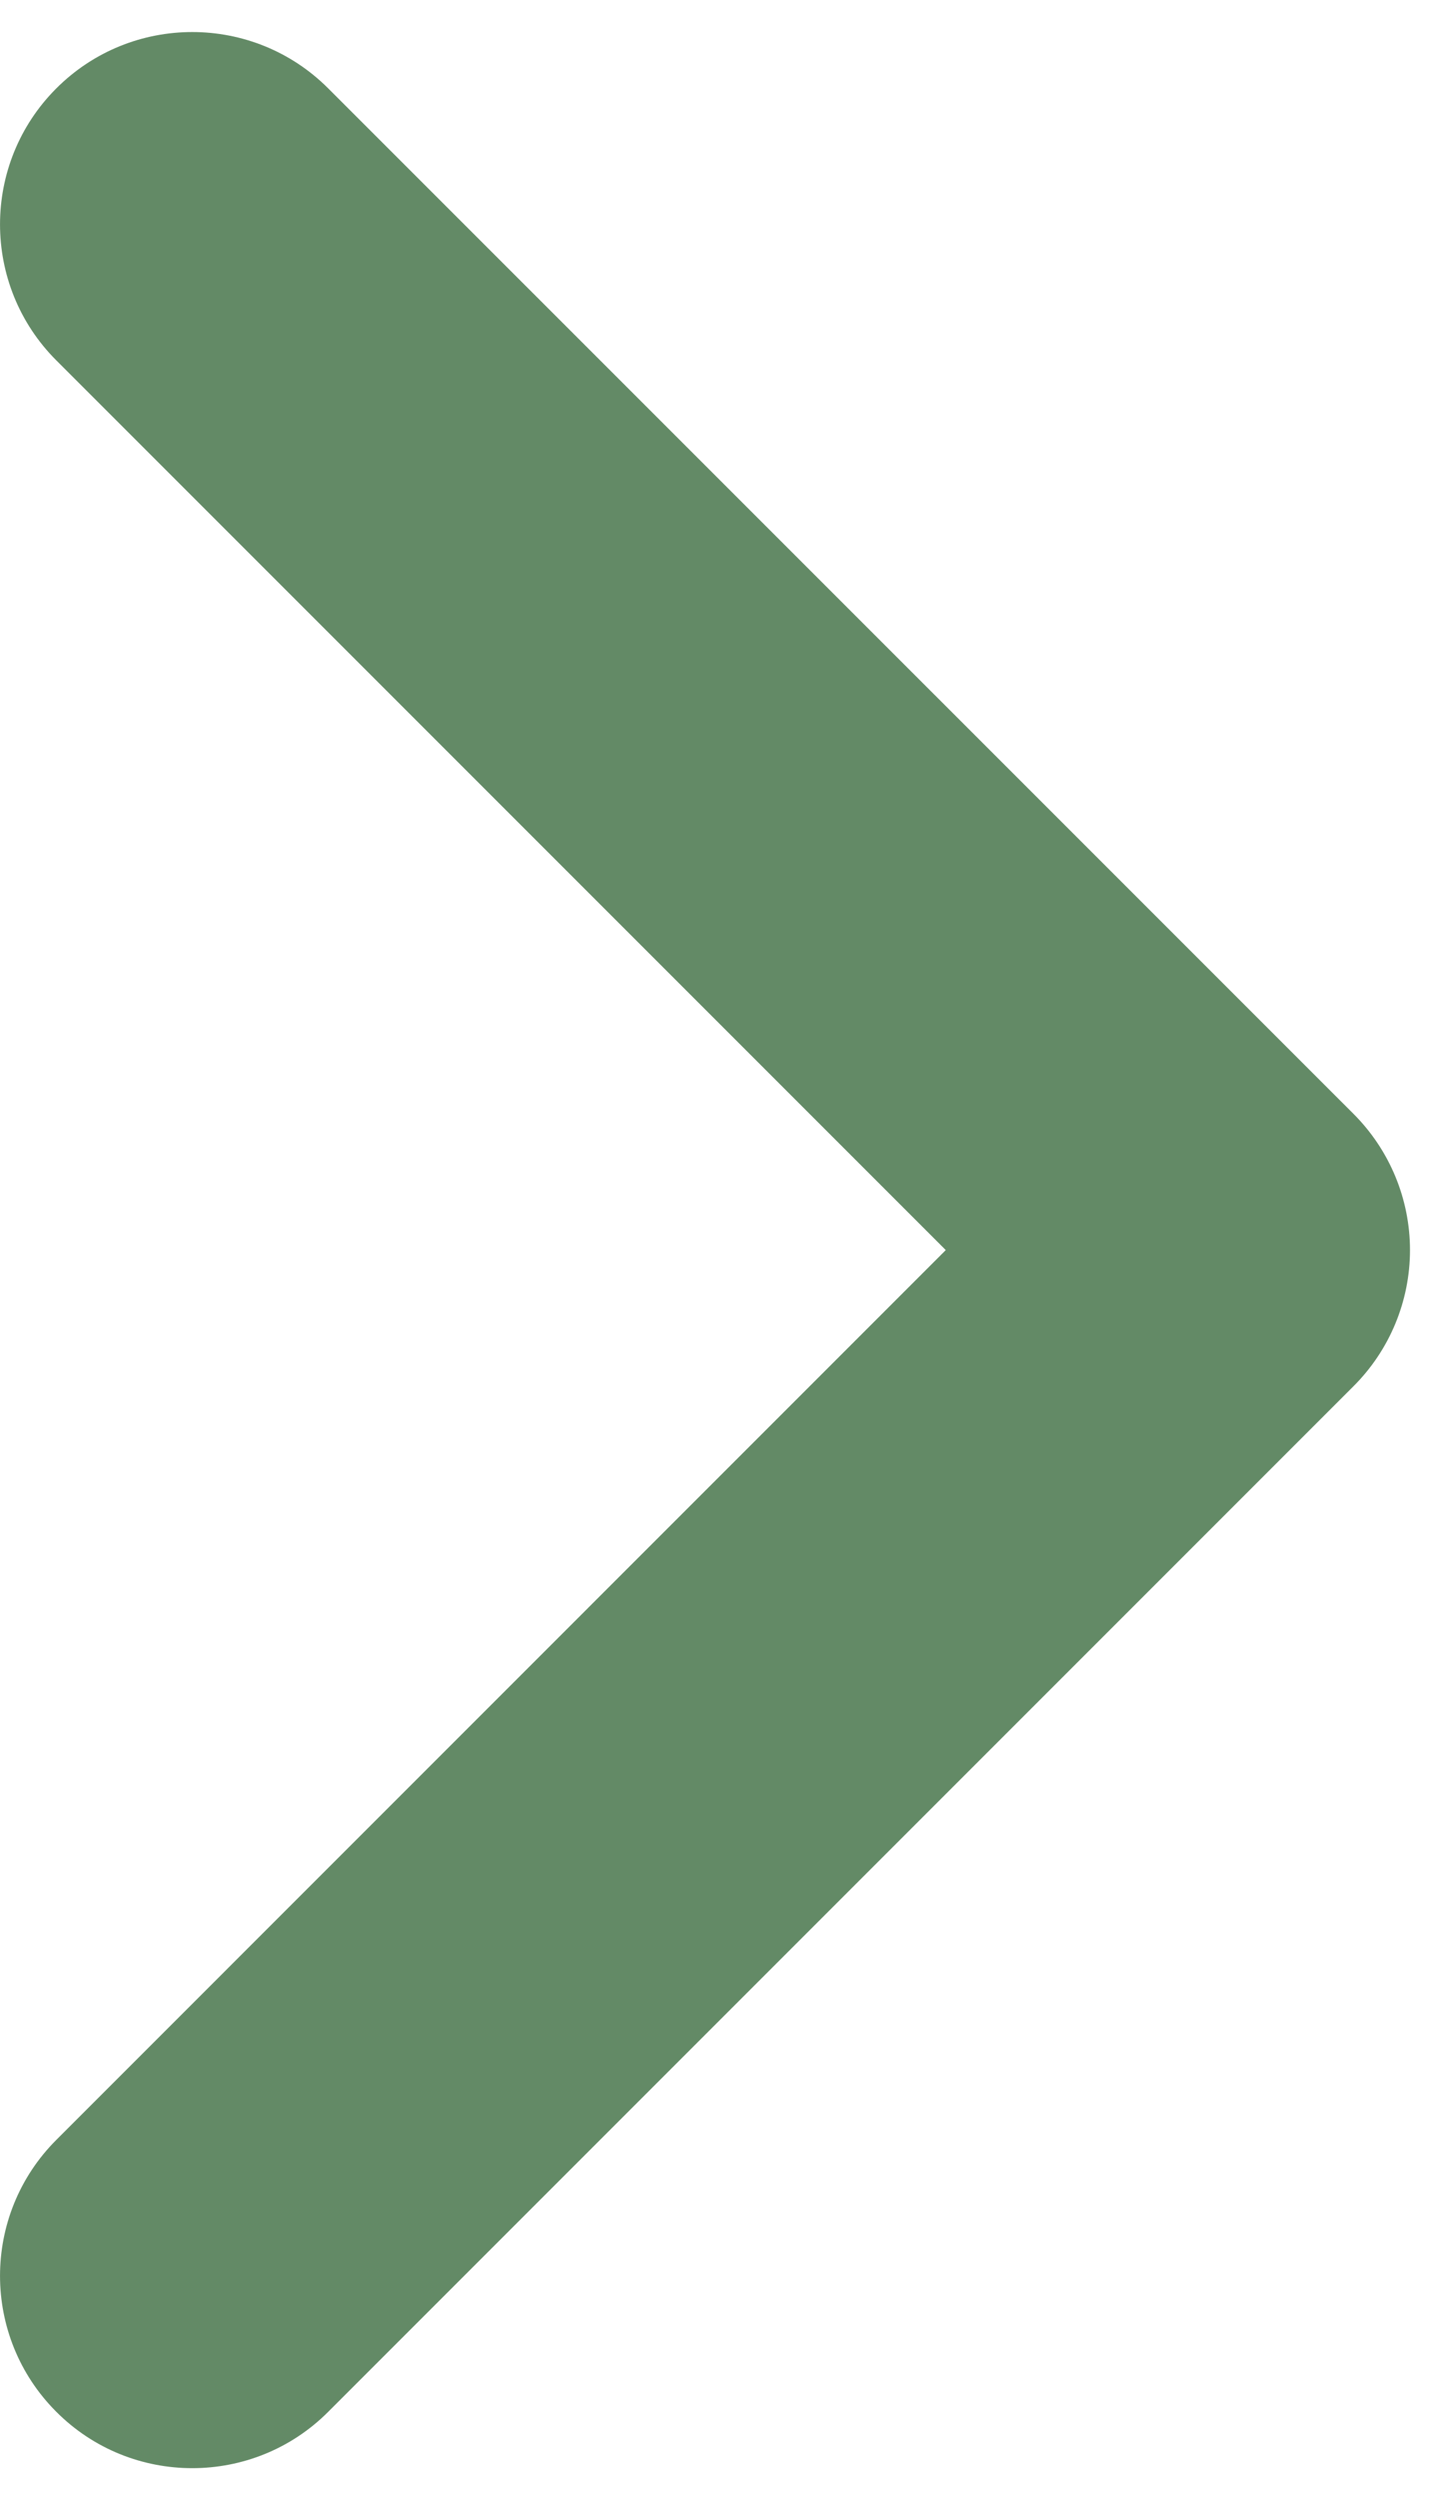 <svg width="15" height="26" viewBox="0 0 15 26" fill="none" xmlns="http://www.w3.org/2000/svg">
<path d="M3.414 0.919C2.633 0.138 1.367 0.138 0.586 0.919C-0.195 1.7 -0.195 2.967 0.586 3.748L9.838 13L0.586 22.253C-0.195 23.034 -0.195 24.3 0.586 25.081C0.976 25.472 1.488 25.667 2 25.667C2.512 25.667 3.024 25.472 3.414 25.081L14.081 14.414C14.456 14.039 14.667 13.53 14.667 13C14.667 12.469 14.456 11.961 14.081 11.585L3.414 0.919Z" fill="#638A66"/>
</svg>
